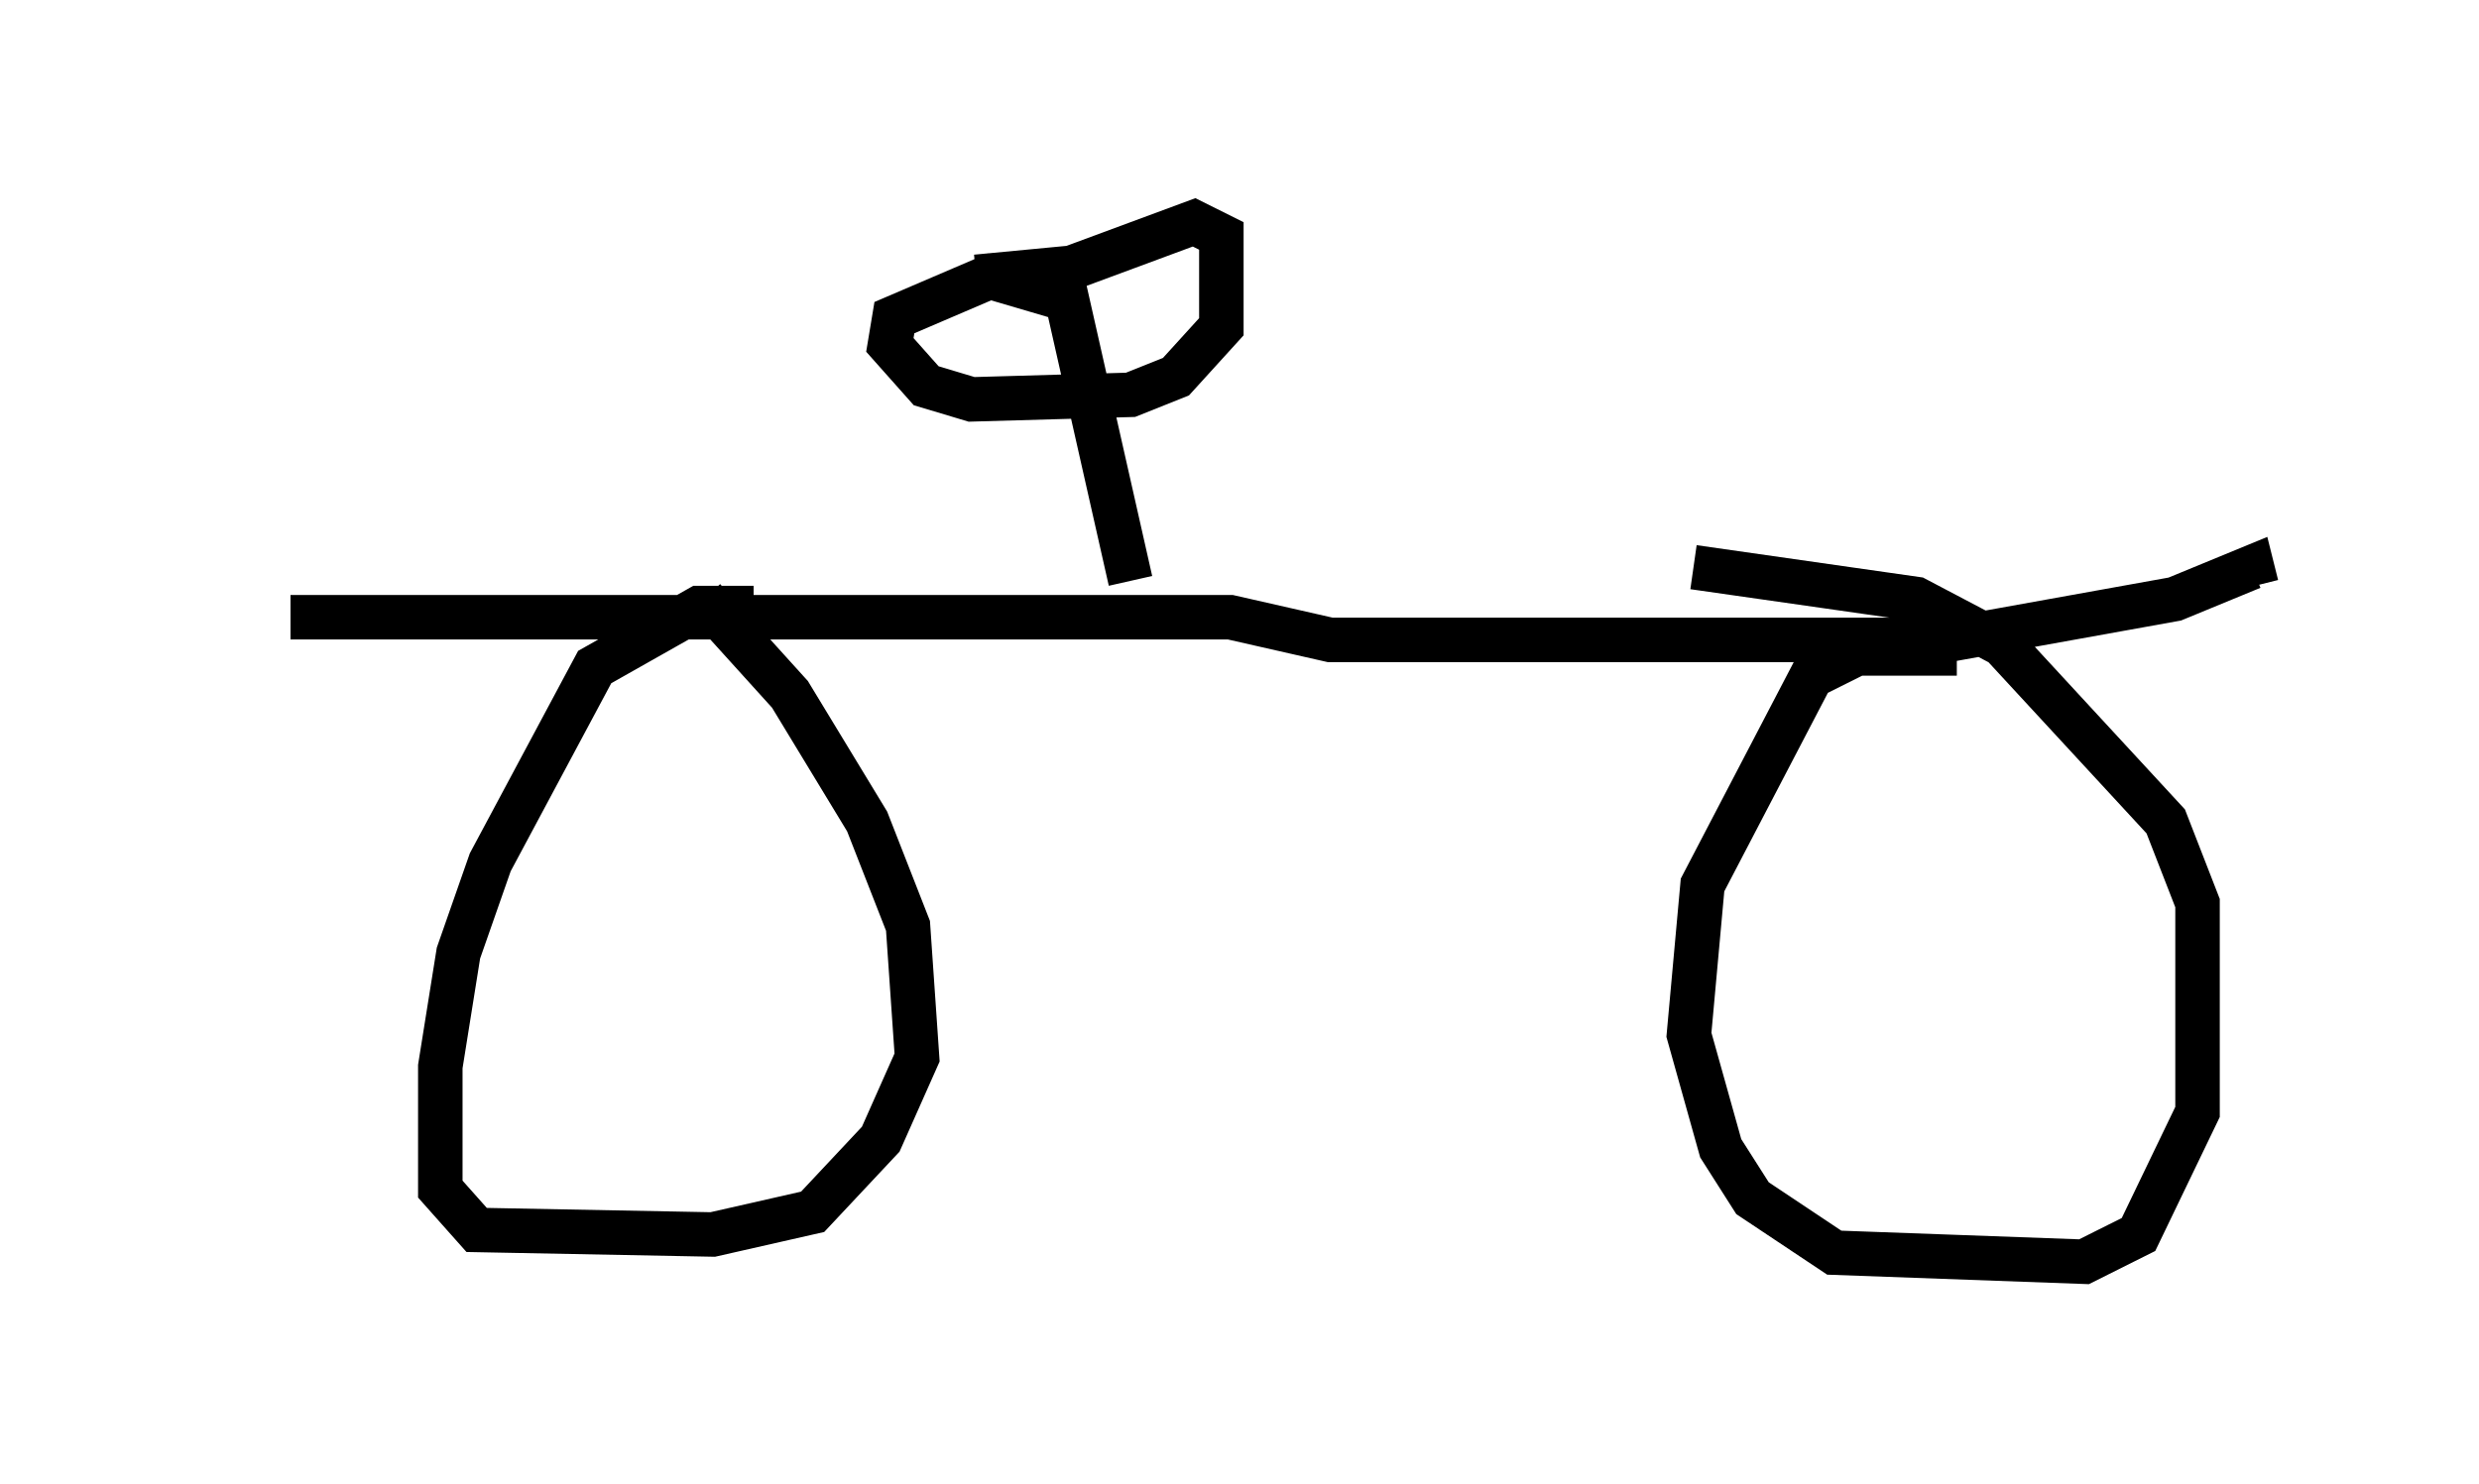 <?xml version="1.0" encoding="utf-8" ?>
<svg baseProfile="full" height="33.377" version="1.1" width="55.734" xmlns="http://www.w3.org/2000/svg" xmlns:ev="http://www.w3.org/2001/xml-events" xmlns:xlink="http://www.w3.org/1999/xlink"><defs /><rect fill="white" height="33.377" width="55.734" x="0" y="0" /><path d="M5, 13.575 m1.531, 0.306 l21.131, 0.0 2.246, 0.51 l13.883, 0.0 5.104, -0.919 l1.735, -0.715 0.102, 0.408 m-6.738, 1.531 l-2.246, 0.0 -1.021, 0.51 l-2.45, 4.696 -0.306, 3.369 l0.715, 2.552 0.715, 1.123 l1.838, 1.225 5.615, 0.204 l1.225, -0.613 1.327, -2.756 l0.0, -4.696 -0.715, -1.838 l-3.675, -3.981 -1.94, -1.021 l-5.002, -0.715 m-21.131, 0.919 l-1.225, 0.0 -2.348, 1.327 l-2.348, 4.39 -0.715, 2.042 l-0.408, 2.552 0.0, 2.756 l0.817, 0.919 5.308, 0.102 l2.246, -0.51 1.531, -1.633 l0.817, -1.838 -0.204, -2.96 l-0.919, -2.348 -1.735, -2.858 l-1.94, -2.144 m9.596, -0.408 l-1.429, -6.329 -1.735, -0.51 l-2.144, 0.919 -0.102, 0.613 l0.817, 0.919 1.021, 0.306 l3.573, -0.102 1.021, -0.408 l1.021, -1.123 0.0, -2.042 l-0.613, -0.306 -2.756, 1.021 l-2.144, 0.204 " fill="none" stroke="black" stroke-width="1" /></svg>